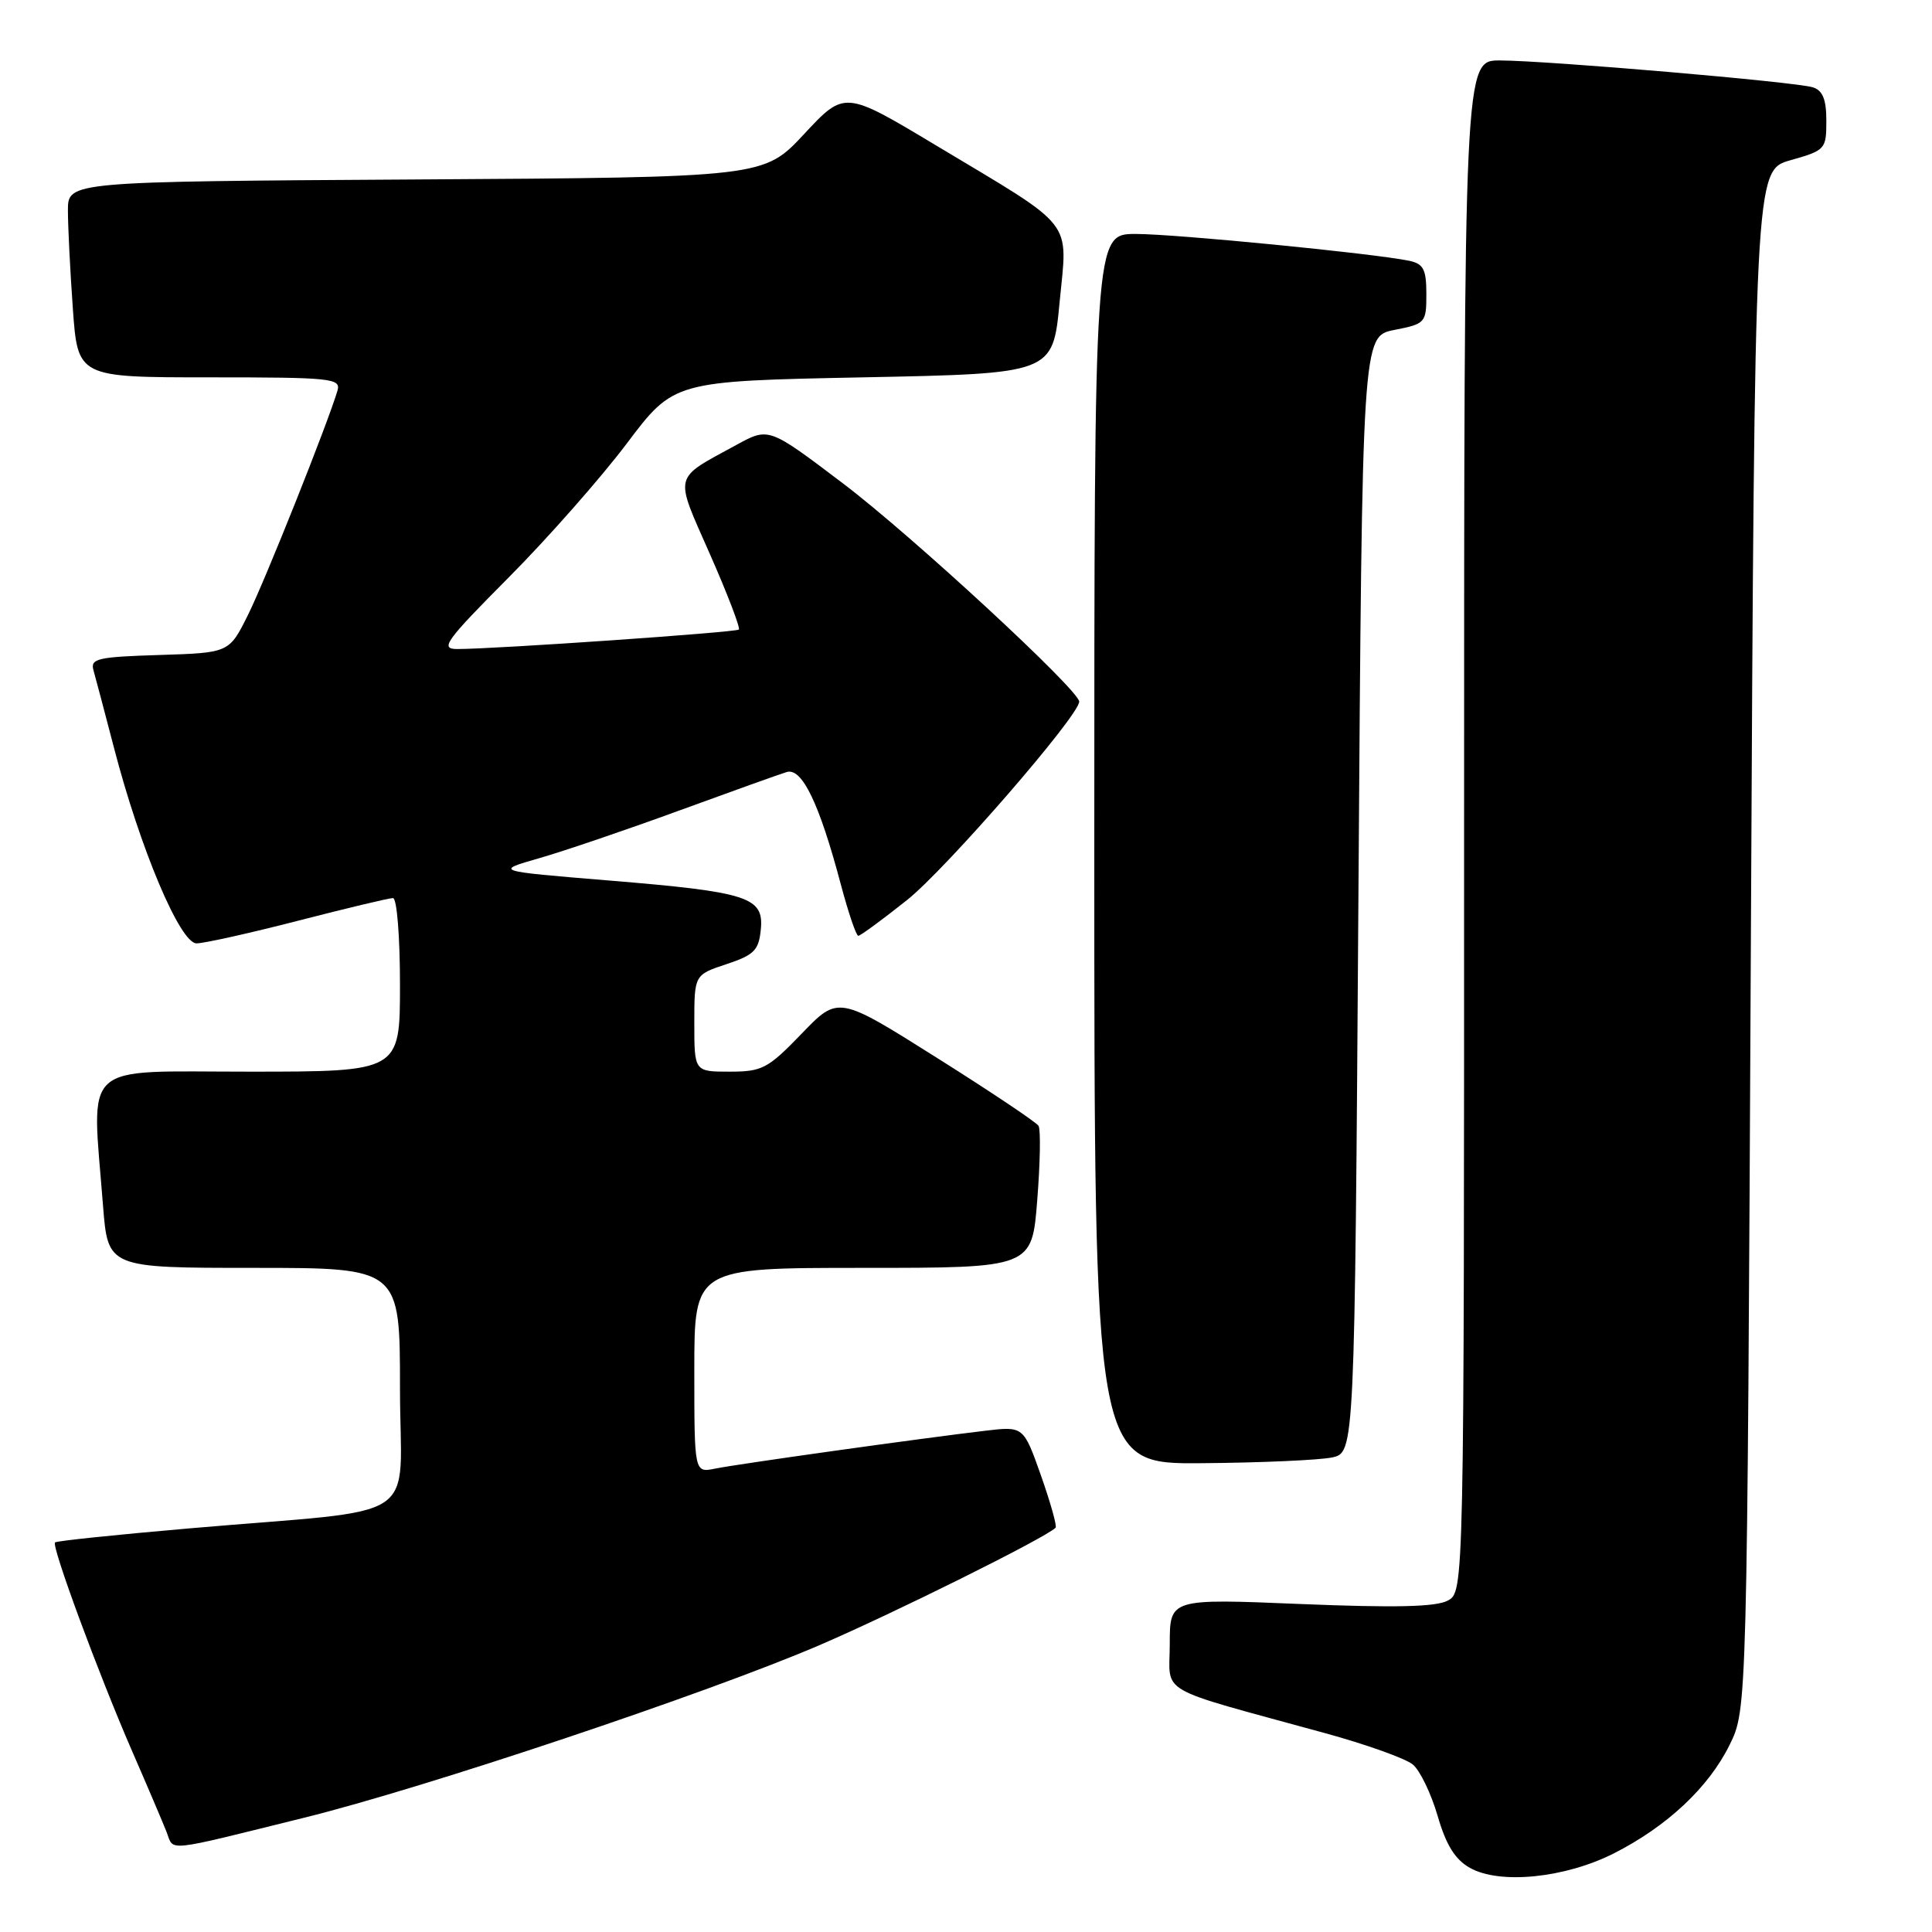 <?xml version="1.0" encoding="UTF-8" standalone="no"?>
<!DOCTYPE svg PUBLIC "-//W3C//DTD SVG 1.1//EN" "http://www.w3.org/Graphics/SVG/1.1/DTD/svg11.dtd" >
<svg xmlns="http://www.w3.org/2000/svg" xmlns:xlink="http://www.w3.org/1999/xlink" version="1.1" viewBox="0 0 256 256">
 <g >
 <path fill="currentColor"
d=" M 213.85 245.58 C 220.90 242.00 226.41 236.84 229.19 231.19 C 231.50 226.50 231.50 226.50 232.00 124.53 C 232.50 22.57 232.50 22.57 237.25 21.23 C 241.87 19.92 242.00 19.78 242.00 16.01 C 242.00 13.17 241.52 11.98 240.21 11.57 C 237.94 10.85 205.08 8.03 198.75 8.01 C 194.00 8.00 194.00 8.00 194.00 109.46 C 194.00 210.93 194.00 210.93 191.83 212.09 C 190.27 212.93 184.81 213.05 172.33 212.54 C 155.00 211.82 155.00 211.82 155.00 217.84 C 155.00 224.66 152.81 223.40 175.50 229.63 C 181.00 231.13 186.27 233.02 187.21 233.81 C 188.16 234.60 189.63 237.66 190.49 240.60 C 191.61 244.47 192.80 246.39 194.77 247.50 C 198.70 249.73 207.38 248.86 213.85 245.58 Z  M 40.33 240.85 C 56.21 236.93 93.67 224.39 108.50 218.03 C 118.31 213.82 138.36 203.86 139.87 202.44 C 140.08 202.24 139.21 199.14 137.94 195.53 C 135.62 188.98 135.62 188.98 130.56 189.58 C 122.08 190.58 97.67 194.00 94.75 194.60 C 92.00 195.16 92.00 195.16 92.00 181.58 C 92.00 168.00 92.00 168.00 114.37 168.00 C 136.74 168.00 136.74 168.00 137.44 159.02 C 137.83 154.09 137.91 149.66 137.61 149.18 C 137.32 148.70 131.23 144.63 124.07 140.12 C 111.07 131.93 111.07 131.93 106.22 136.97 C 101.75 141.60 101.00 142.00 96.68 142.00 C 92.00 142.00 92.00 142.00 92.00 135.58 C 92.00 129.17 92.00 129.17 96.25 127.76 C 99.93 126.54 100.54 125.92 100.81 123.17 C 101.24 118.86 99.17 118.19 80.55 116.66 C 65.50 115.42 65.50 115.42 71.50 113.70 C 74.80 112.75 83.12 109.92 90.00 107.40 C 96.88 104.89 103.28 102.59 104.24 102.30 C 106.27 101.68 108.57 106.46 111.43 117.25 C 112.42 120.96 113.45 124.00 113.73 124.00 C 114.01 124.00 116.92 121.86 120.20 119.25 C 125.37 115.13 143.00 94.81 143.00 92.97 C 143.00 91.46 120.74 70.89 111.68 64.04 C 101.87 56.61 101.87 56.61 97.62 58.93 C 89.08 63.60 89.32 62.63 94.07 73.43 C 96.40 78.71 98.12 83.21 97.90 83.42 C 97.51 83.79 65.65 86.00 60.59 86.00 C 58.26 86.00 58.98 84.99 67.40 76.52 C 72.58 71.31 79.62 63.32 83.05 58.77 C 89.28 50.50 89.28 50.50 114.39 50.00 C 139.50 49.50 139.50 49.50 140.40 40.08 C 141.47 28.90 142.71 30.47 124.00 19.25 C 111.92 12.00 111.92 12.00 106.56 17.75 C 101.21 23.50 101.21 23.50 55.11 23.78 C 9.00 24.06 9.00 24.06 9.00 27.88 C 9.00 29.97 9.29 35.81 9.65 40.85 C 10.30 50.00 10.30 50.00 27.77 50.00 C 43.93 50.00 45.19 50.13 44.72 51.75 C 43.44 56.09 35.10 76.99 32.85 81.50 C 30.36 86.50 30.36 86.50 21.13 86.79 C 12.96 87.04 11.95 87.27 12.38 88.79 C 12.65 89.73 13.86 94.33 15.08 99.00 C 18.56 112.42 23.86 125.00 26.04 125.00 C 27.04 125.00 33.10 123.65 39.50 122.00 C 45.90 120.35 51.55 119.00 52.07 119.00 C 52.59 119.00 53.00 124.06 53.00 130.50 C 53.00 142.00 53.00 142.00 33.00 142.00 C 10.40 142.00 12.15 140.39 13.65 159.75 C 14.30 168.00 14.30 168.00 33.65 168.00 C 53.00 168.00 53.00 168.00 53.00 183.93 C 53.00 202.23 56.68 199.78 25.07 202.52 C 15.49 203.35 7.48 204.18 7.29 204.38 C 6.80 204.87 13.04 221.76 17.49 232.00 C 19.53 236.68 21.59 241.52 22.08 242.77 C 23.08 245.34 21.55 245.50 40.33 240.85 Z  M 176.50 193.12 C 179.50 192.48 179.50 192.48 180.00 118.52 C 180.50 44.56 180.50 44.56 184.75 43.72 C 188.88 42.91 189.00 42.78 189.00 38.96 C 189.00 35.70 188.62 34.96 186.75 34.56 C 182.12 33.59 155.77 31.00 150.49 31.00 C 145.00 31.00 145.00 31.00 145.00 112.50 C 145.00 194.00 145.00 194.00 159.25 193.88 C 167.09 193.82 174.85 193.47 176.50 193.12 Z "/>
</g>
</svg>